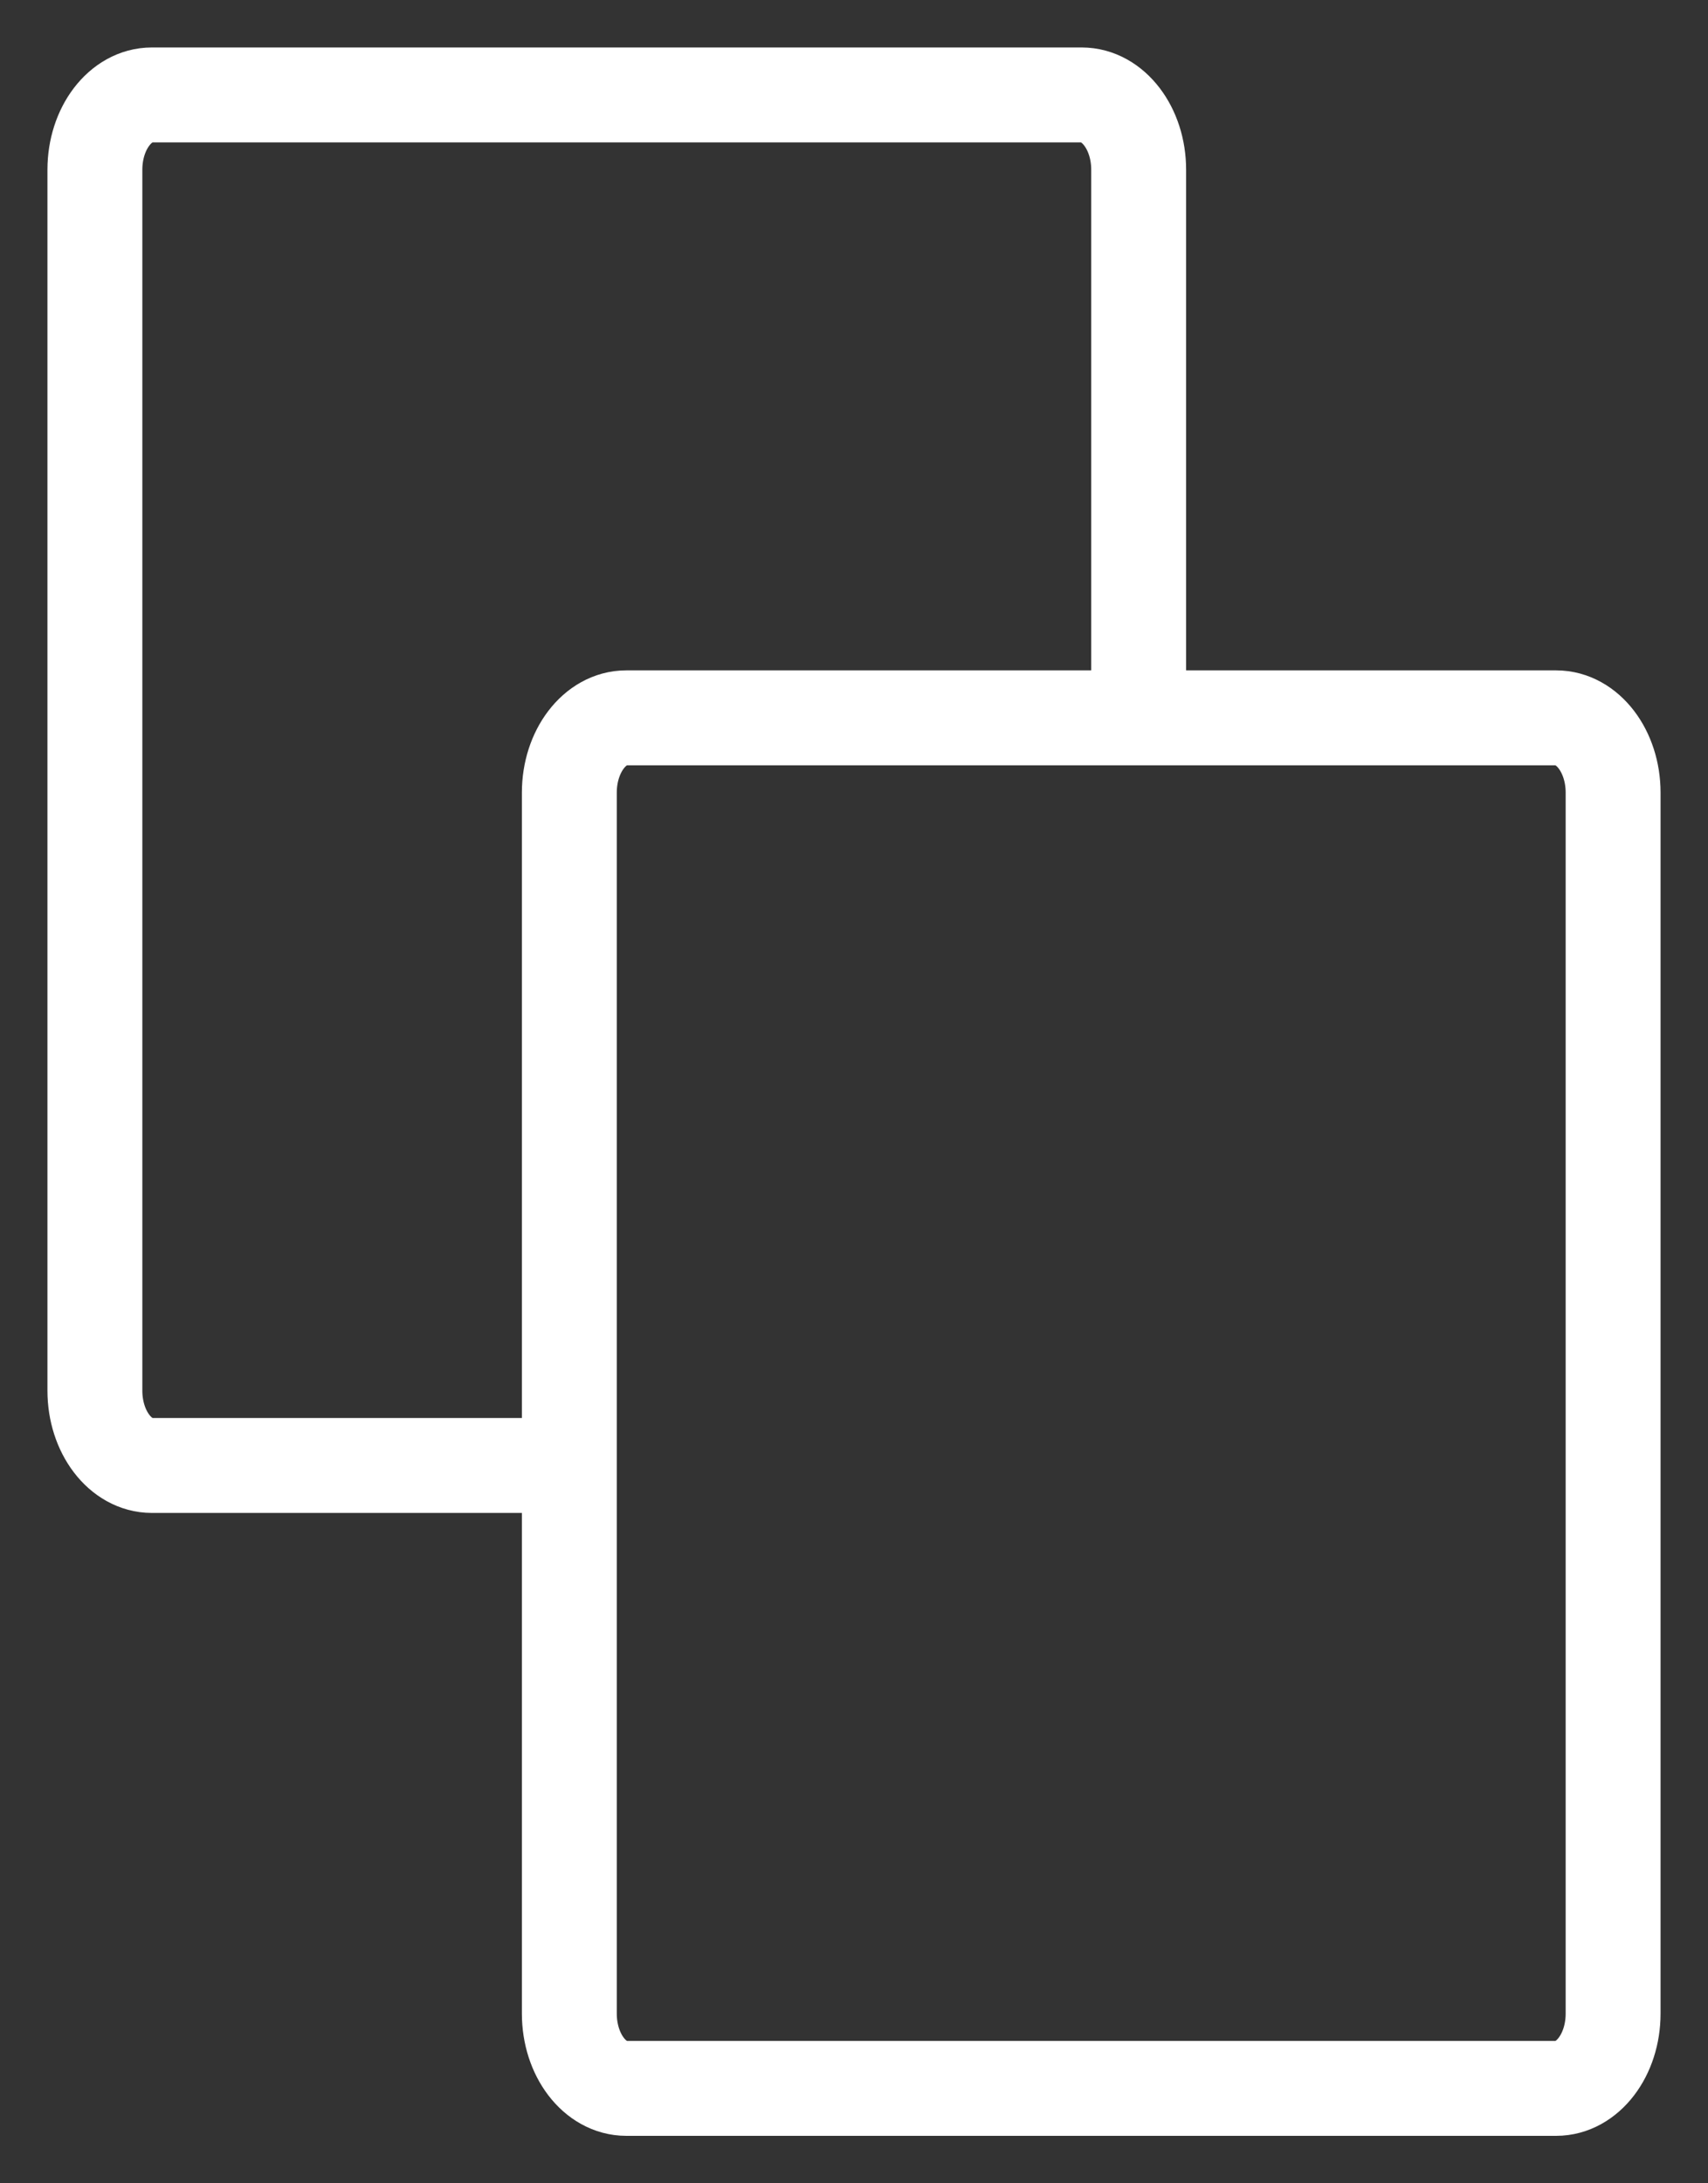<svg width="18" height="23" viewBox="0 0 18 23" fill="none" xmlns="http://www.w3.org/2000/svg">
  <rect x="0" y="0" width="18" height="23" fill="#333333" stroke="none"/>
  <path d="M16.4 22H6.6C6.269 22 6 21.648 6 21.212V8.35C6 7.915 6.269 7.562 6.6 7.562H16.4C16.731 7.562 17 7.915 17 8.35V21.212C17 21.648 16.731 22 16.4 22Z" stroke="white" strokeWidth="1.64" strokeLinecap="round" strokeLinejoin="round" />
  <path d="M12 7.563V1.788C12 1.353 11.731 1 11.4 1H1.6C1.269 1 1 1.353 1 1.788V14.65C1 15.085 1.269 15.438 1.6 15.438H6" stroke="white" strokeWidth="1.64" strokeLinecap="round" strokeLinejoin="round" />
</svg>